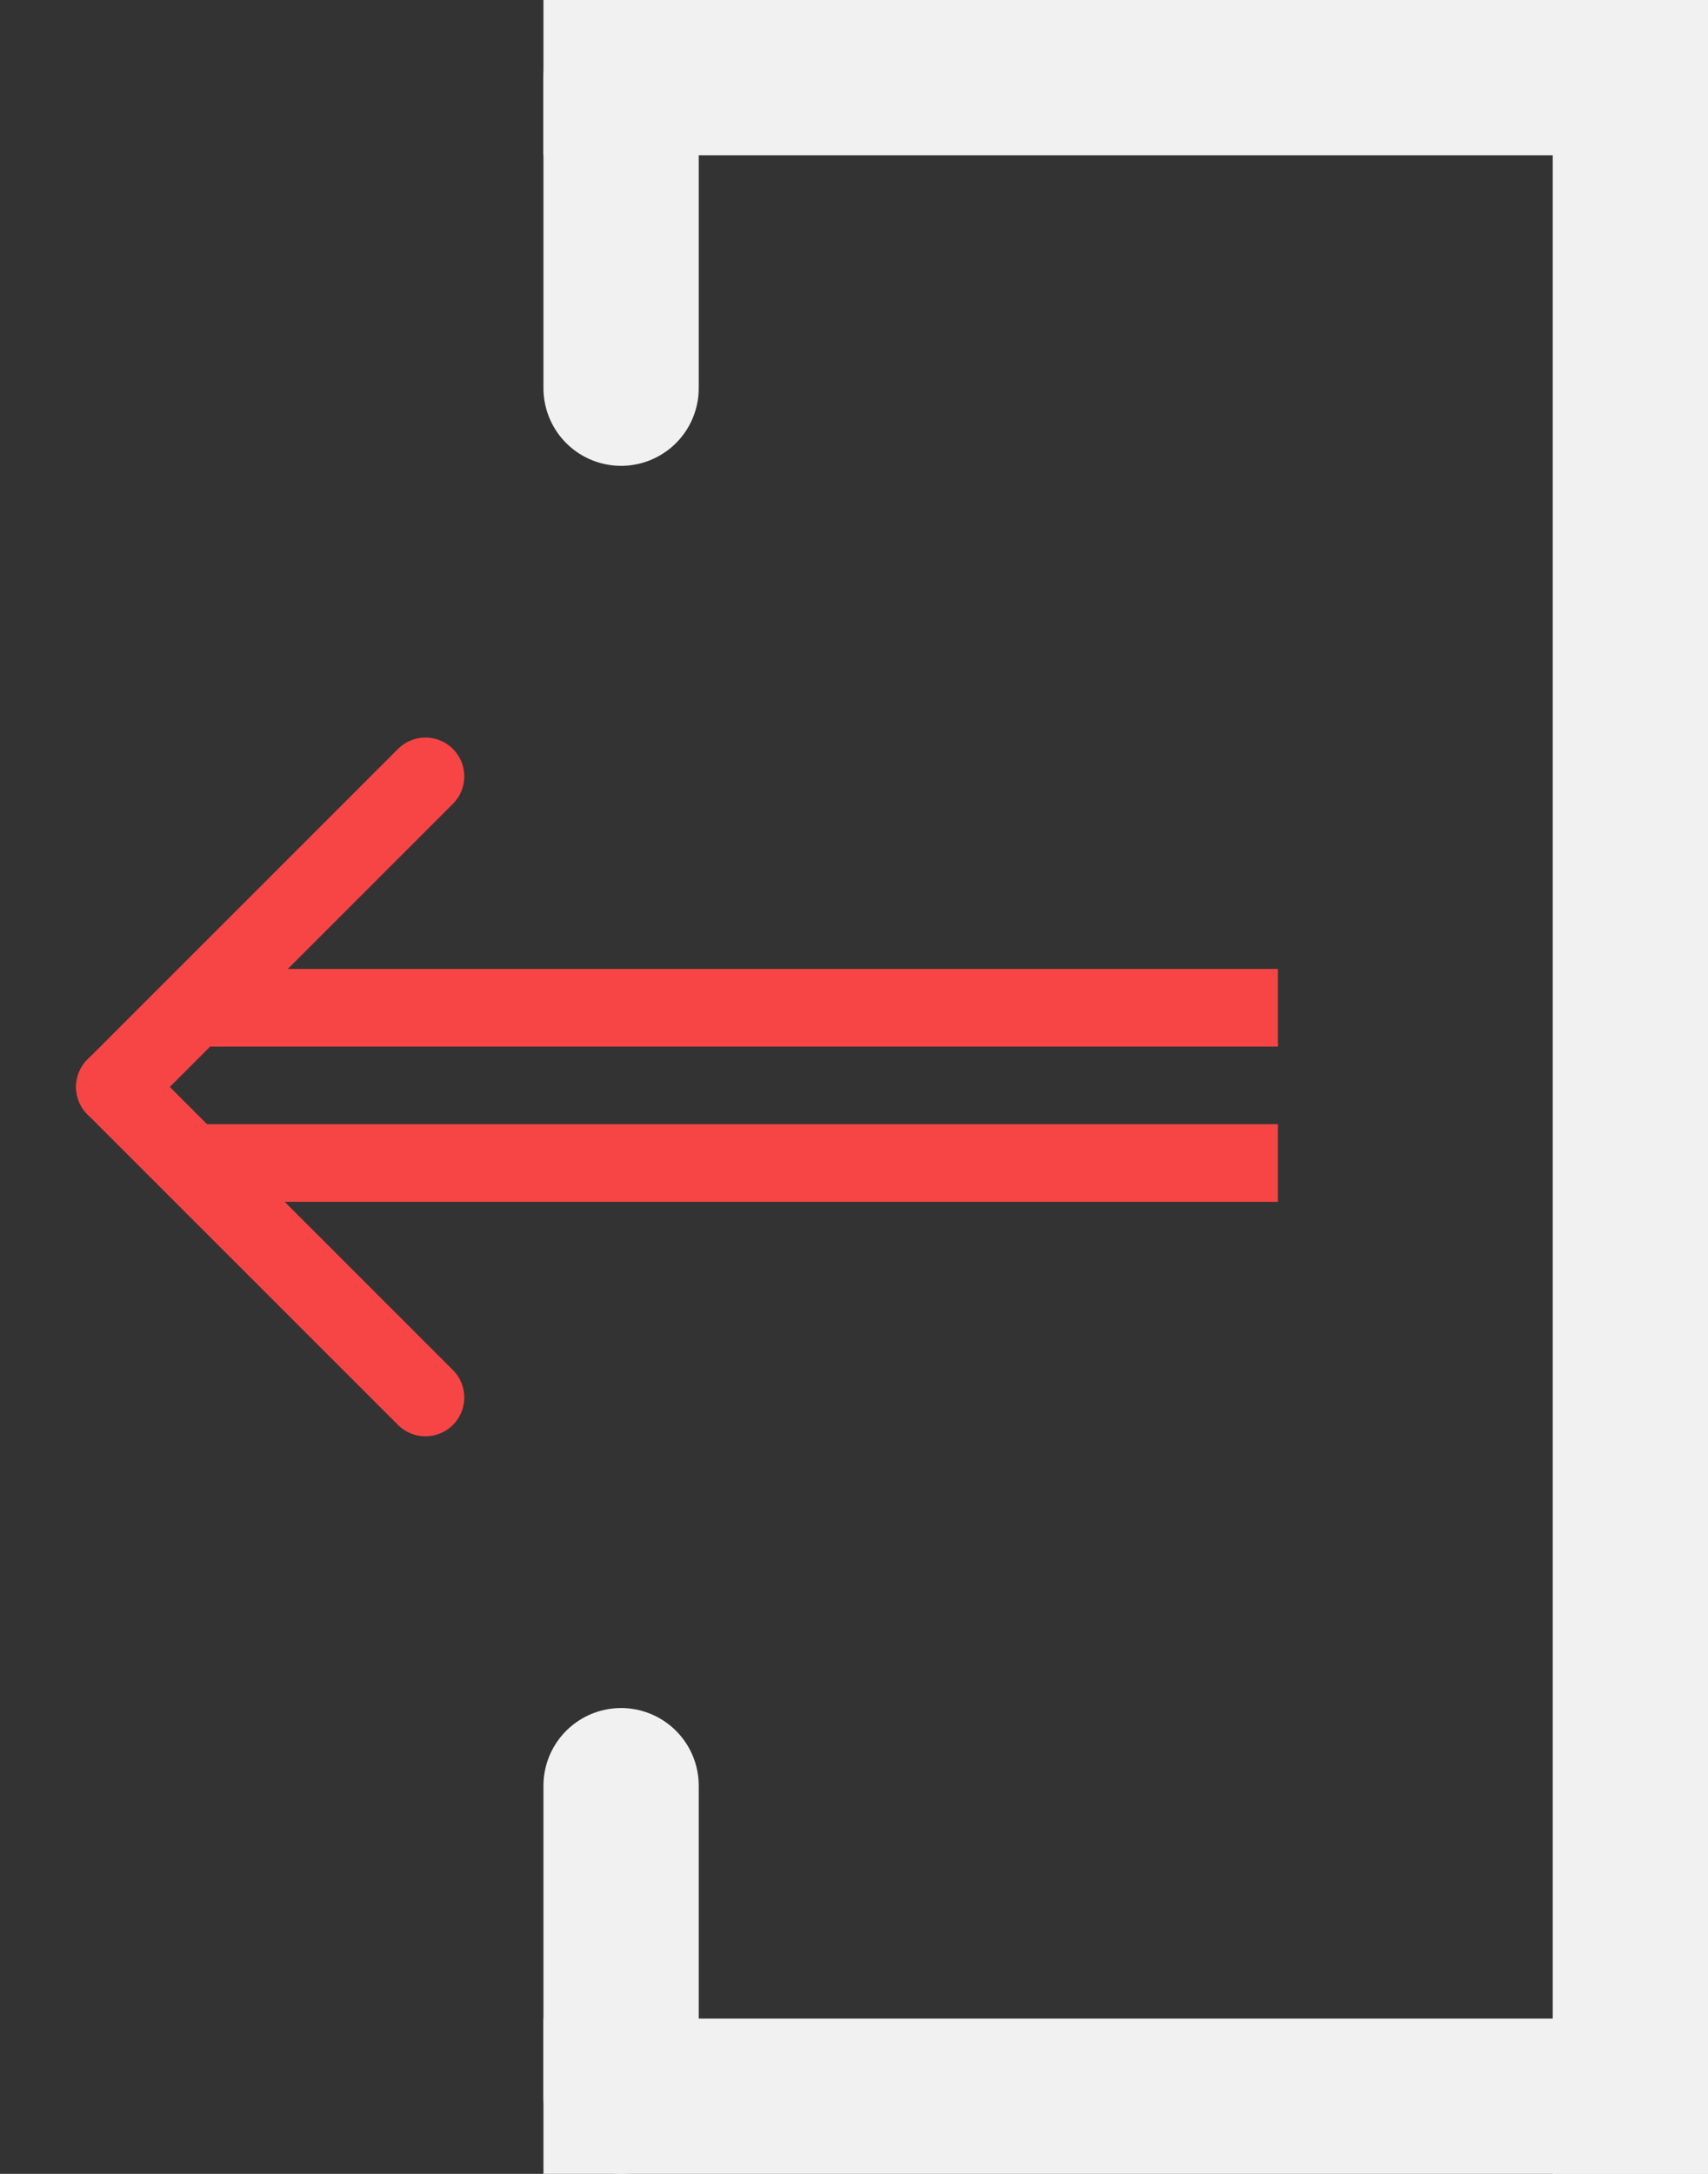 <svg width="22" height="28" viewBox="0 0 22 28" fill="none" xmlns="http://www.w3.org/2000/svg">
<rect x="0" y="0" width="22" height="28" fill="#333333" stroke="none"/>
<path d="M21 0V28" stroke="#F1F1F1" stroke-width="2"/>
<path d="M7 27L22 27" stroke="#F1F1F1" stroke-width="2"/>
<path d="M7 1L22 1" stroke="#F1F1F1" stroke-width="2"/>
<path d="M8 5V1" stroke="#F1F1F1" stroke-width="2" stroke-linecap="round"/>
<path d="M8 27V23" stroke="#F1F1F1" stroke-width="2" stroke-linecap="round"/>
<path d="M5.48 18L1.48 14" stroke="#F74545" stroke-linecap="round"/>
<path d="M1.48 14L5.48 10" stroke="#F74545" stroke-linecap="round"/>
<line x1="16.46" y1="14.98" x2="2.46" y2="14.98" stroke="#F74545"/>
<line x1="16.46" y1="12.98" x2="2.46" y2="12.98" stroke="#F74545"/>
</svg>
